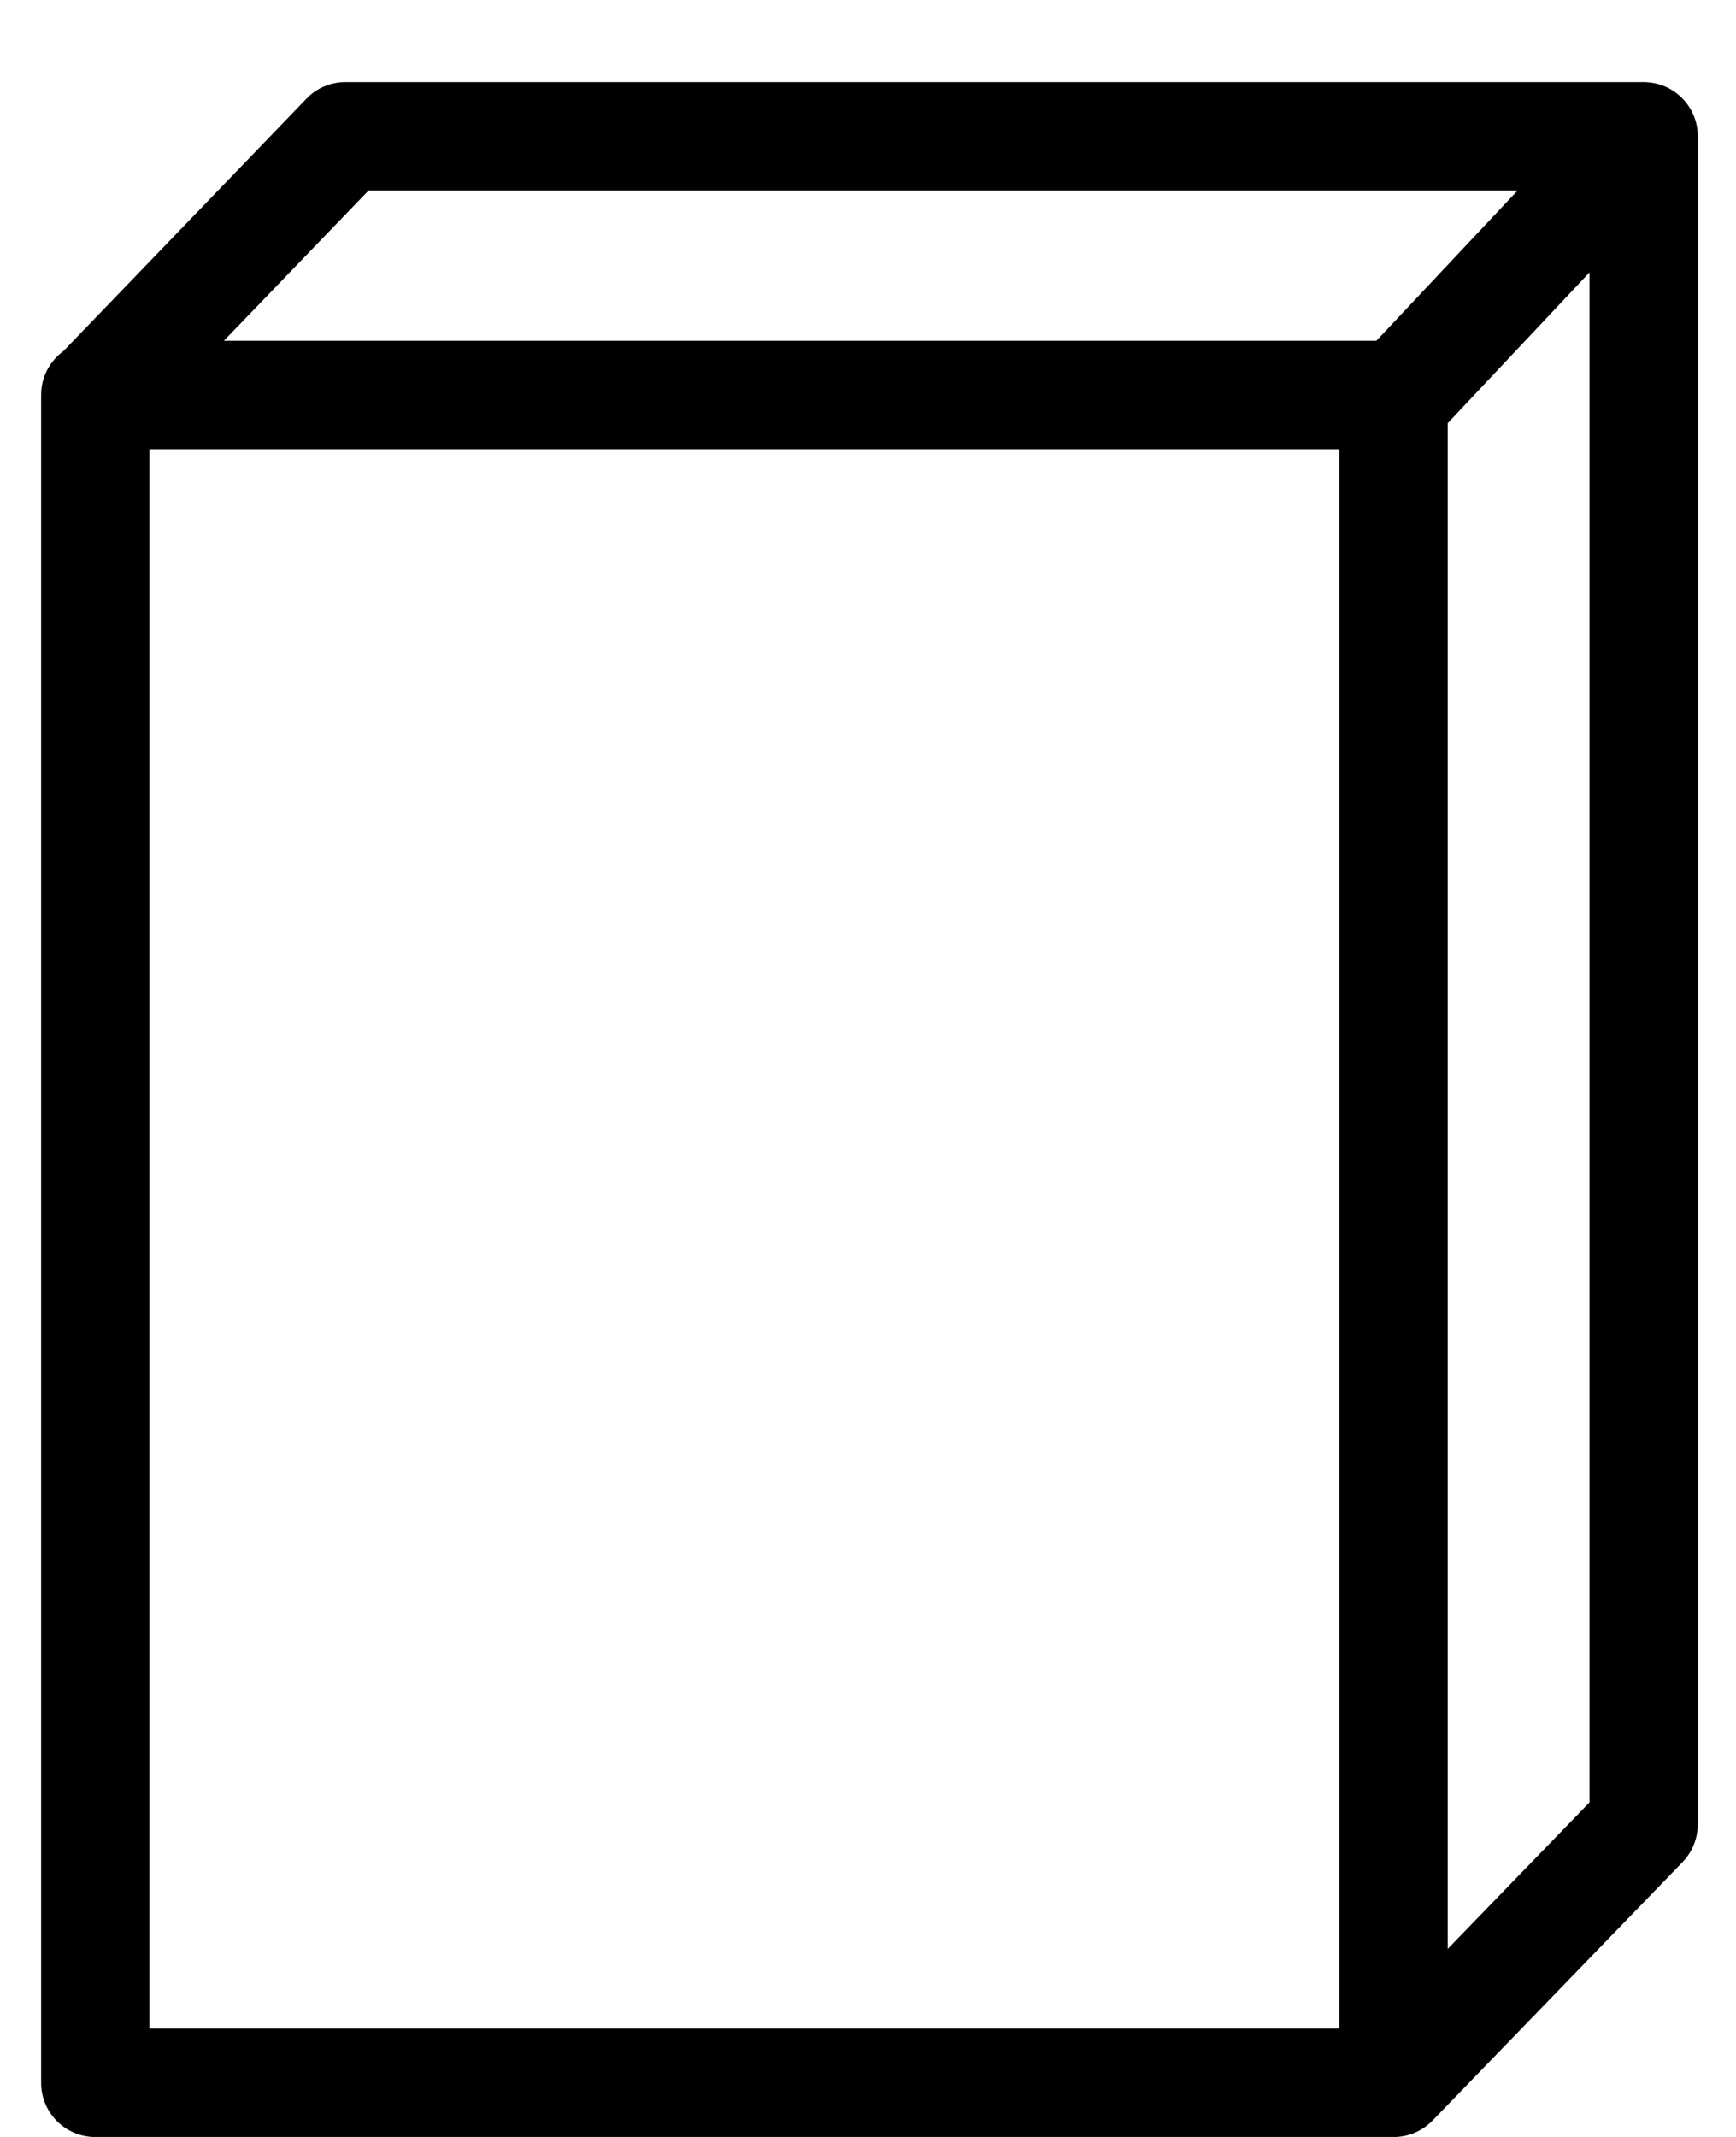 <?xml version="1.0" encoding="utf-8"?>
<!-- Generated by IcoMoon.io -->
<!DOCTYPE svg PUBLIC "-//W3C//DTD SVG 1.1//EN" "http://www.w3.org/Graphics/SVG/1.1/DTD/svg11.dtd">
<svg version="1.1" xmlns="http://www.w3.org/2000/svg" xmlns:xlink="http://www.w3.org/1999/xlink" width="26" height="32" viewBox="0 0 26 32">
<path fill="#000" d="M24.617 1.23h-19.444c-0.221 0-0.432 0.089-0.584 0.249l-3.641 3.78c-0.202 0.148-0.332 0.386-0.332 0.655v25.275c0 0.449 0.363 0.812 0.812 0.812h19.444c0.229 0 0.435-0.095 0.583-0.247l3.746-3.871c0.145-0.152 0.227-0.355 0.227-0.565v-25.276c0.001-0.447-0.362-0.812-0.811-0.812zM5.519 2.854h17.209l-2.114 2.249h-17.261l2.166-2.249zM20.059 30.378h-17.821v-23.652h17.821v23.652zM21.682 29.183v-22.846l2.124-2.258v22.911l-2.124 2.194z"></path>
</svg>
